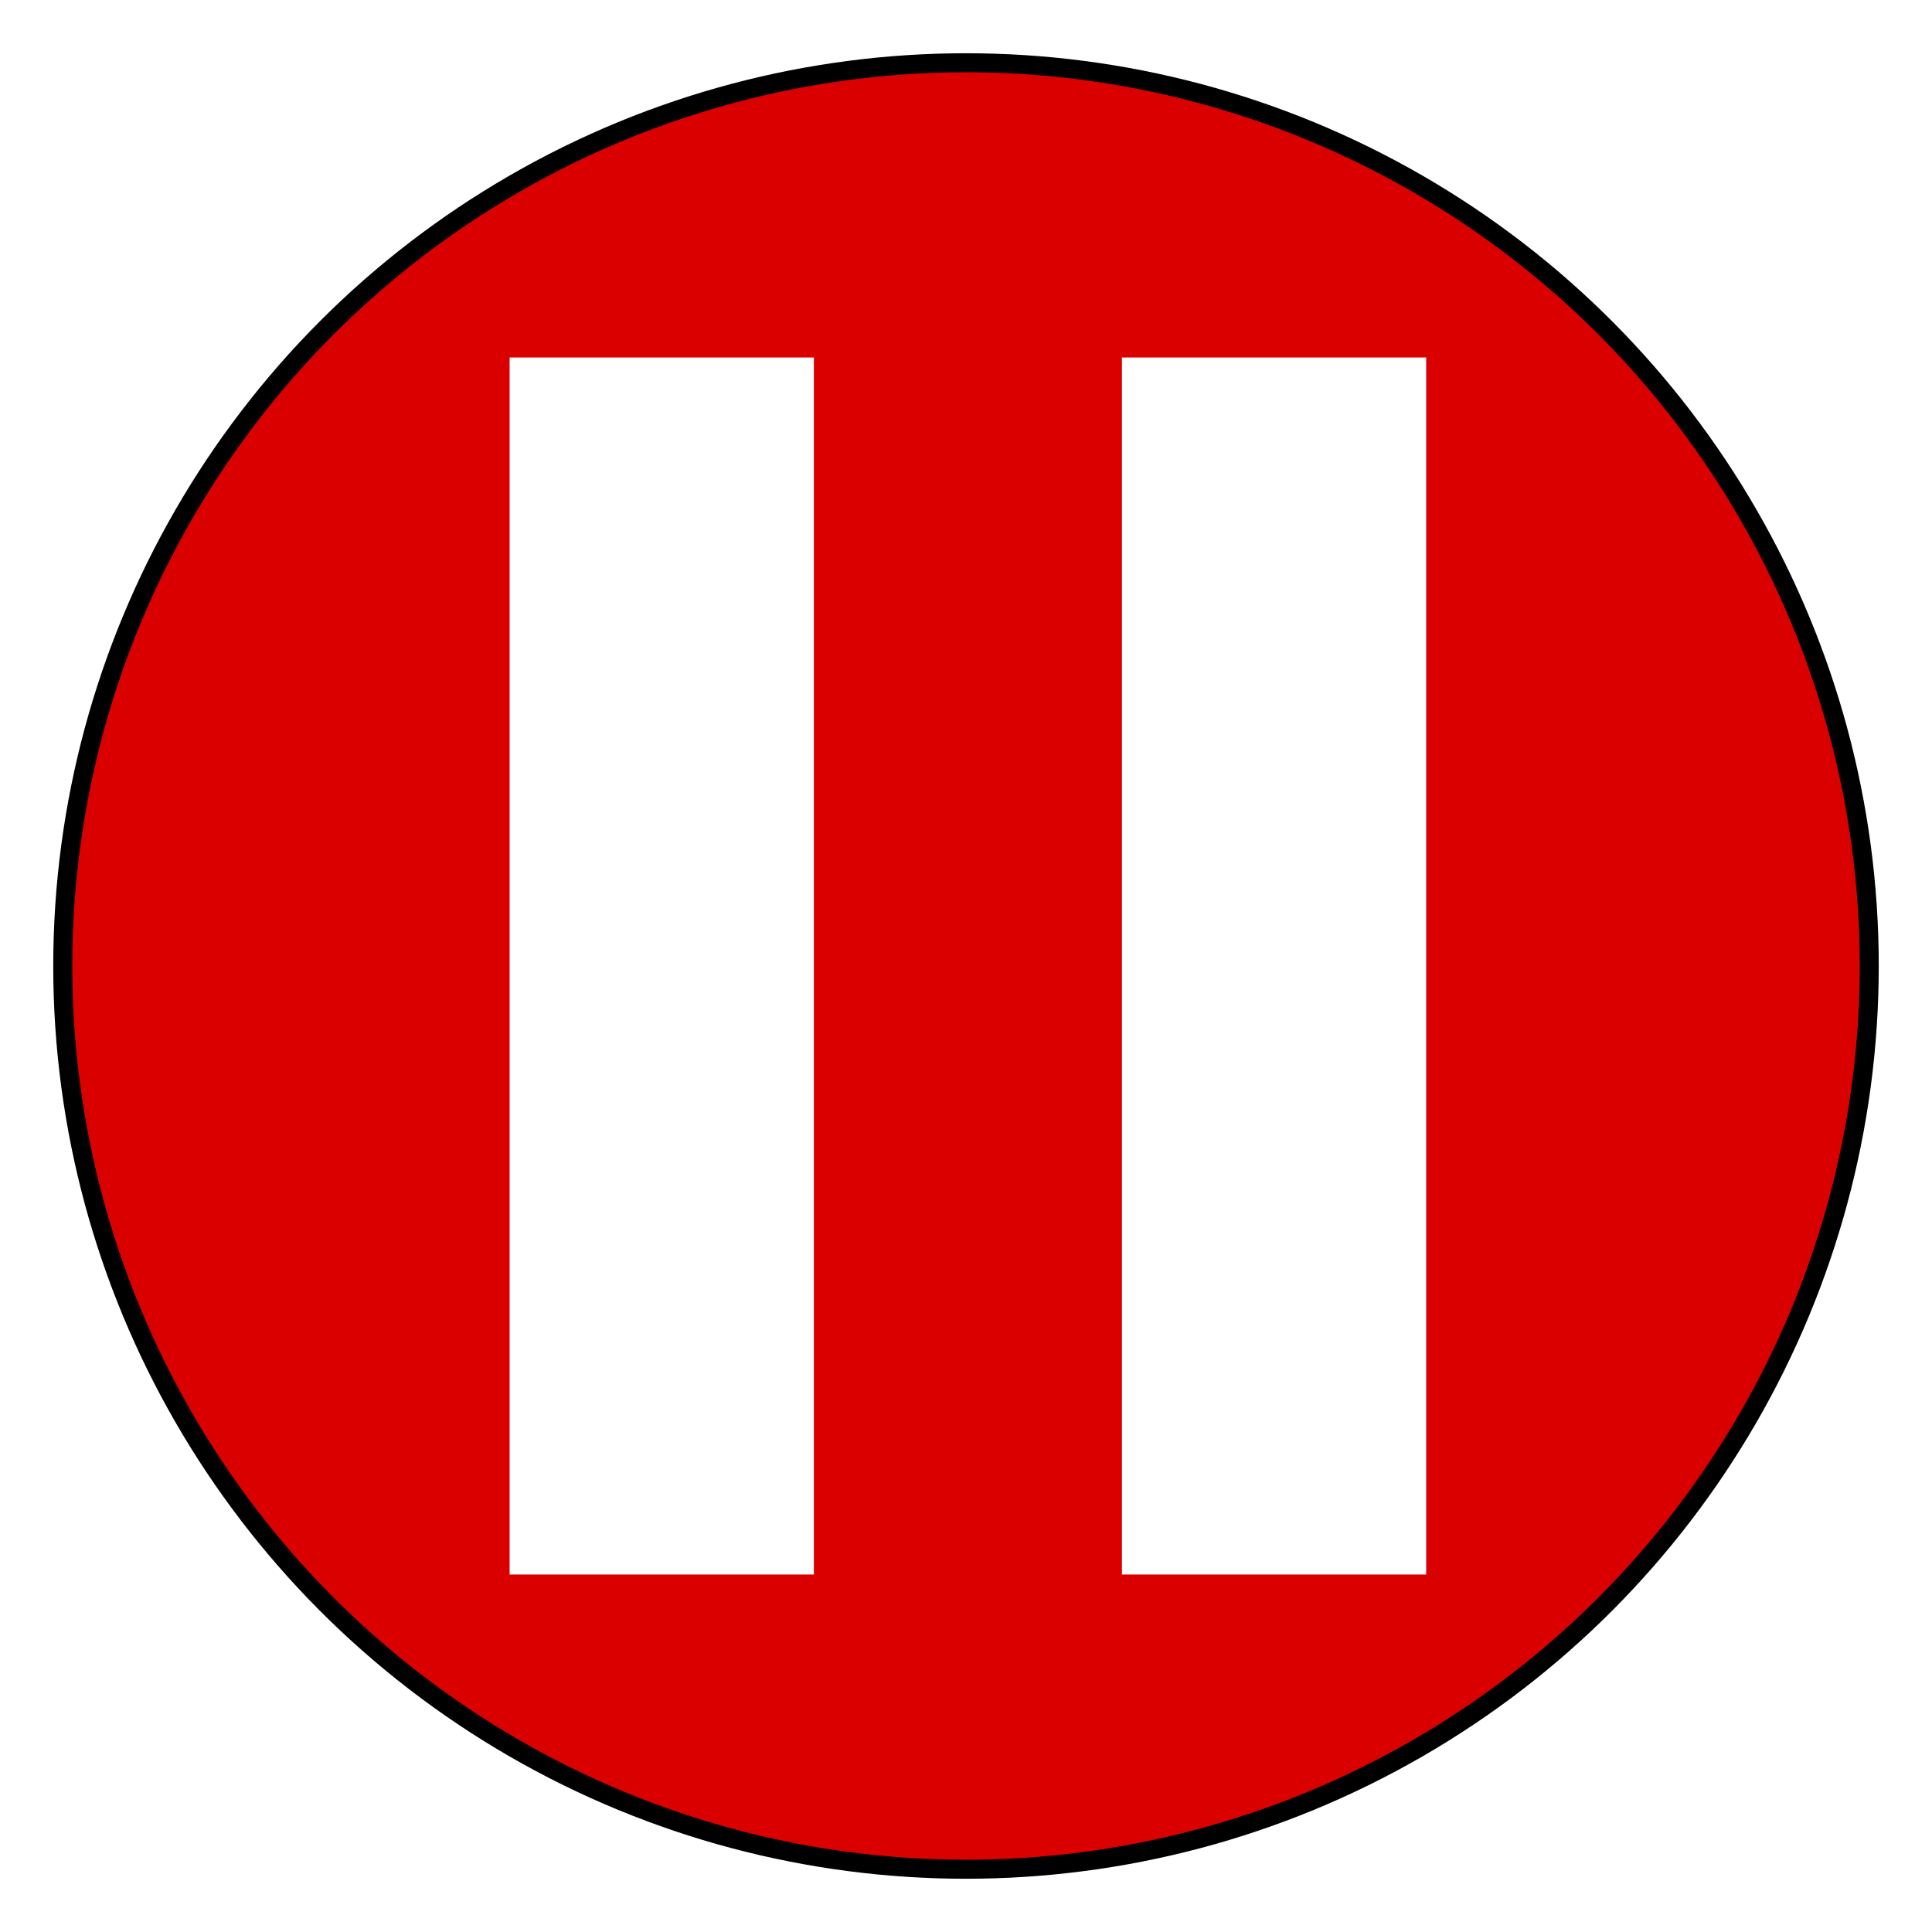 <svg width="508" height="508" viewBox="0 0 508 508" fill="none" xmlns="http://www.w3.org/2000/svg">
<g filter="url(#filter0_d_1105_5)">
<circle cx="248" cy="242" r="237.5" fill="#DB0000" stroke="black" stroke-width="5"/>
<rect x="289" y="82" width="80" height="320" fill="white"/>
<rect x="128" y="82" width="80" height="320" fill="white"/>
</g>
<defs>
<filter id="filter0_d_1105_5" x="0" y="0" width="508" height="508" filterUnits="userSpaceOnUse" color-interpolation-filters="sRGB">
<feFlood flood-opacity="0" result="BackgroundImageFix"/>
<feColorMatrix in="SourceAlpha" type="matrix" values="0 0 0 0 0 0 0 0 0 0 0 0 0 0 0 0 0 0 127 0" result="hardAlpha"/>
<feOffset dx="6" dy="12"/>
<feGaussianBlur stdDeviation="7"/>
<feComposite in2="hardAlpha" operator="out"/>
<feColorMatrix type="matrix" values="0 0 0 0 0.833 0 0 0 0 0.035 0 0 0 0 0.035 0 0 0 0.3 0"/>
<feBlend mode="normal" in2="BackgroundImageFix" result="effect1_dropShadow_1105_5"/>
<feBlend mode="normal" in="SourceGraphic" in2="effect1_dropShadow_1105_5" result="shape"/>
</filter>
</defs>
</svg>
